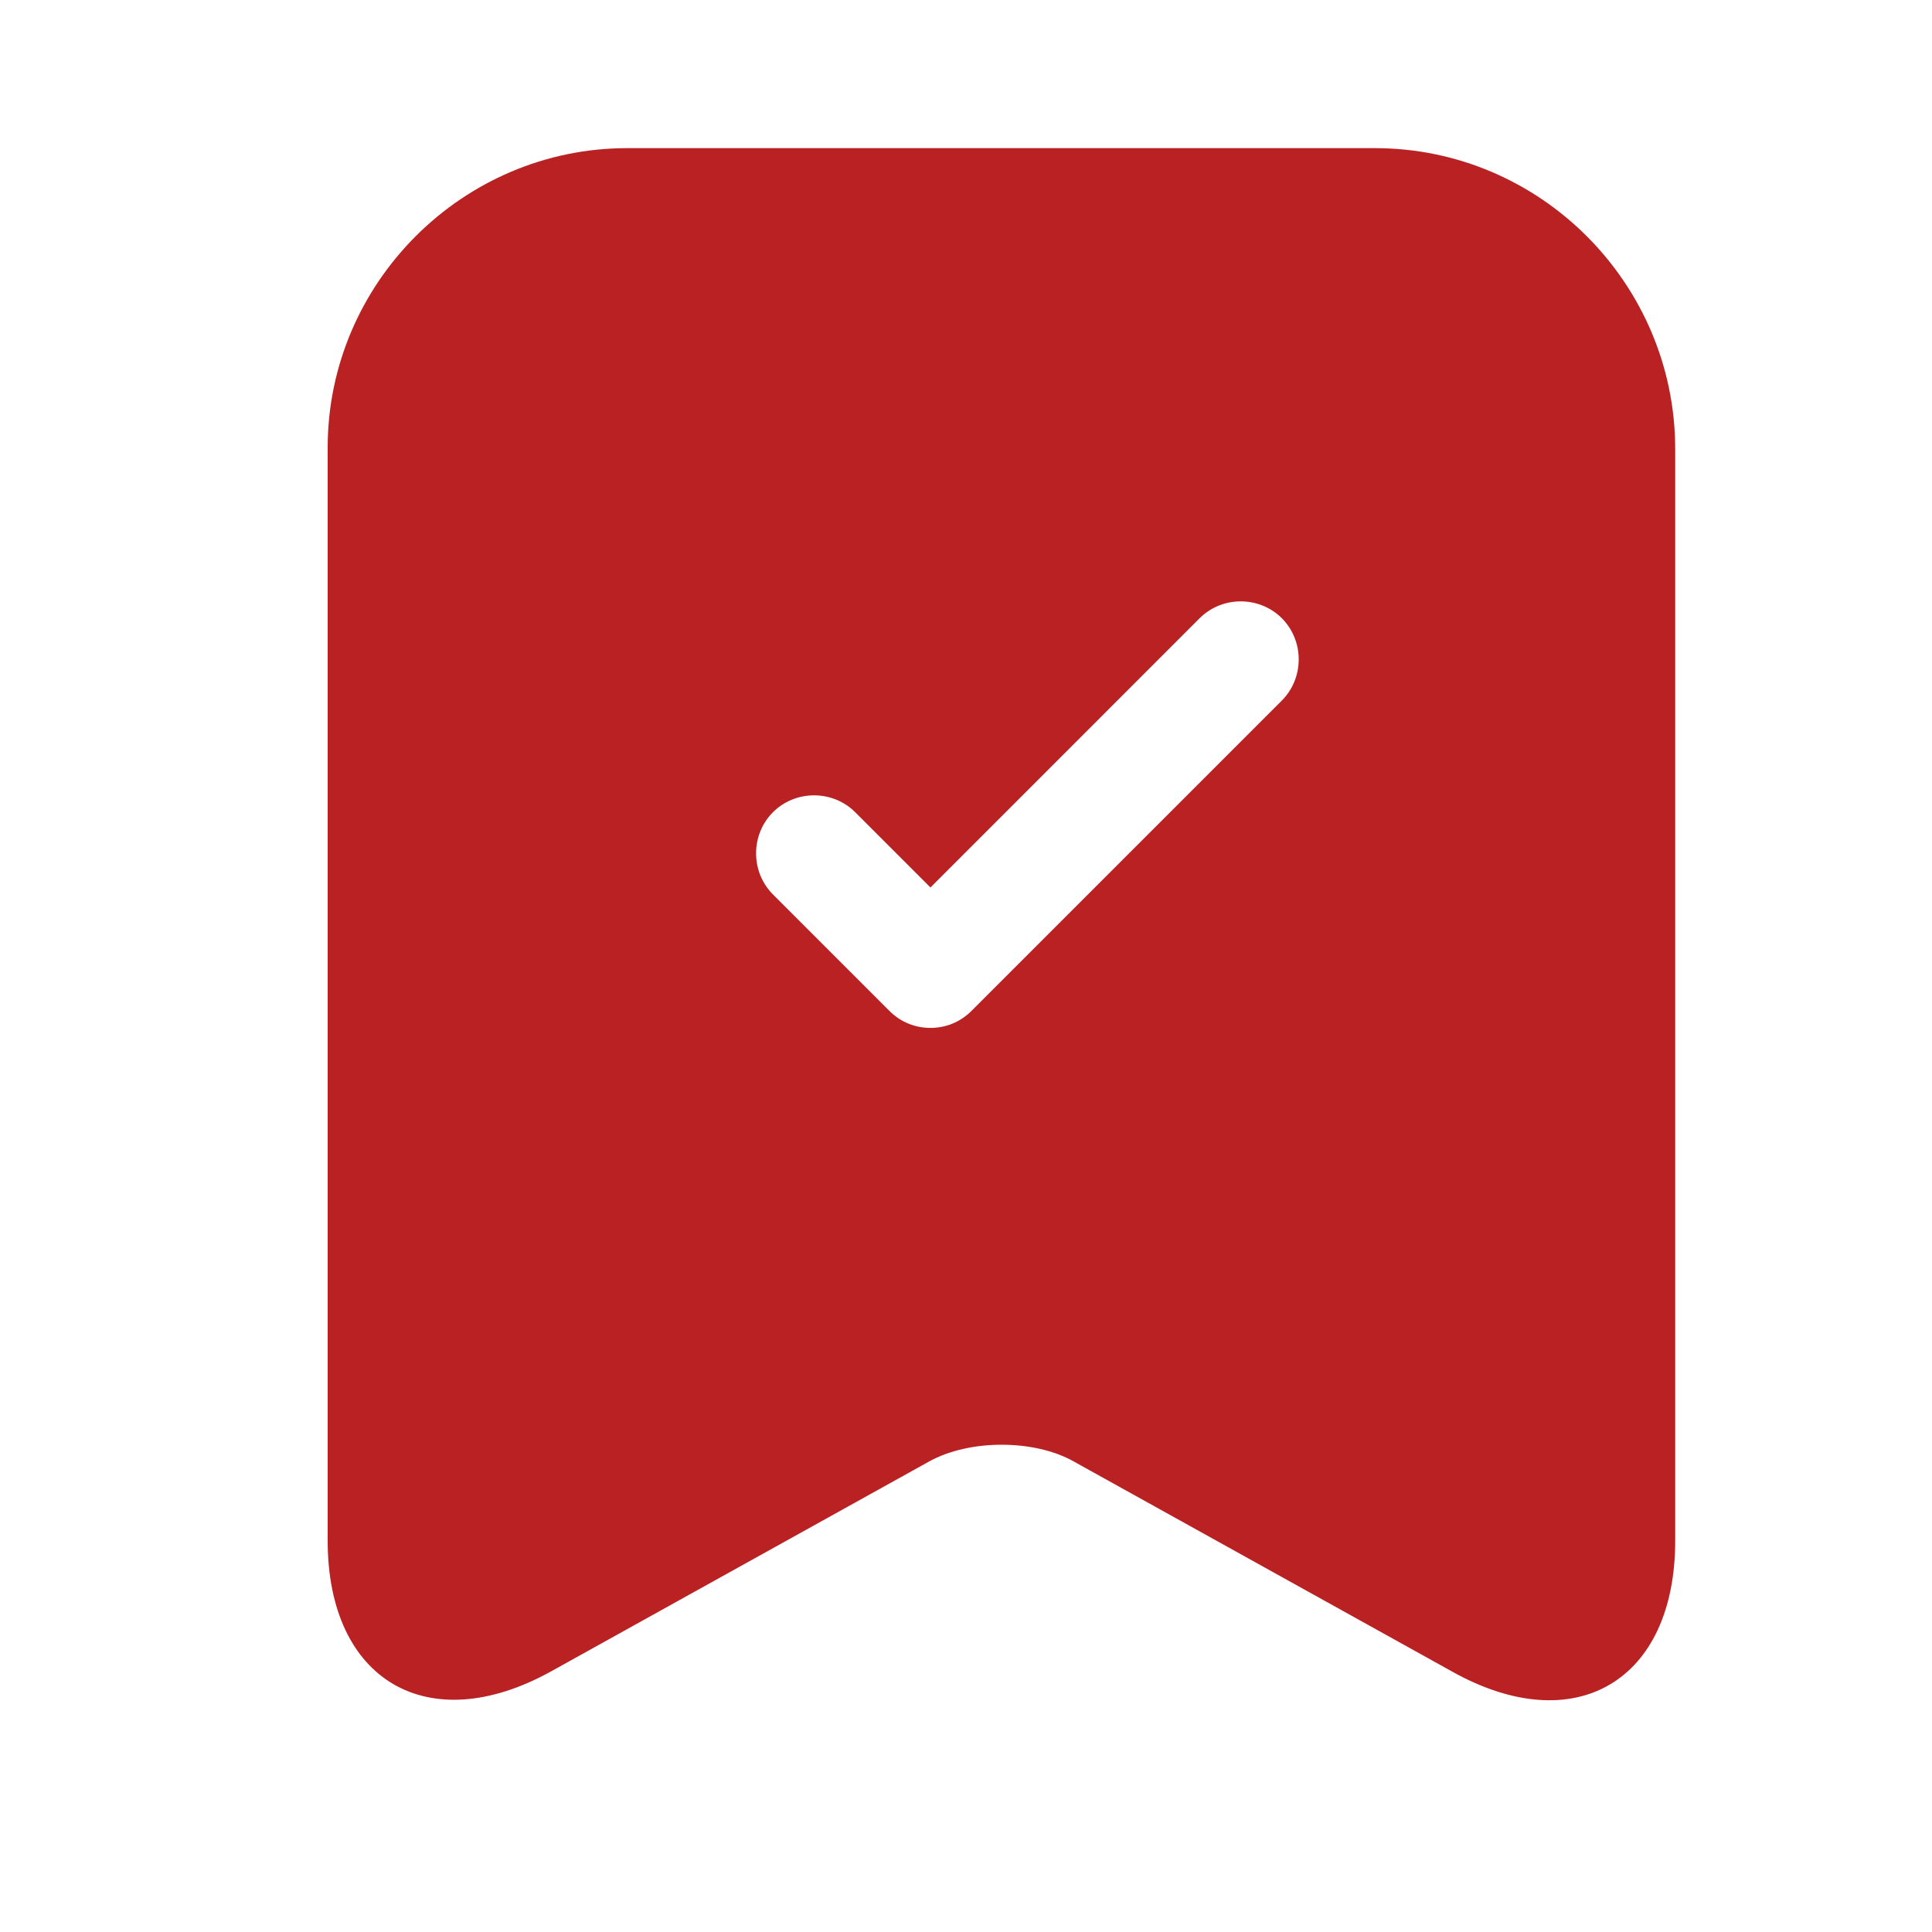 <svg width="25" height="25" viewBox="0 0 25 25" fill="none" xmlns="http://www.w3.org/2000/svg">
<path d="M17.792 1.917H8.115C5.986 1.917 4.24 3.664 4.24 5.792V19.937C4.24 21.744 5.535 22.506 7.121 21.633L12.02 18.913C12.542 18.622 13.385 18.622 13.897 18.913L18.796 21.633C20.382 22.517 21.677 21.754 21.677 19.937V5.792C21.667 3.664 19.93 1.917 17.792 1.917ZM16.587 9.065L12.572 13.08C12.421 13.231 12.231 13.301 12.04 13.301C11.849 13.301 11.658 13.231 11.508 13.08L10.002 11.574C9.711 11.283 9.711 10.801 10.002 10.51C10.293 10.219 10.775 10.219 11.066 10.51L12.04 11.484L15.523 8C15.814 7.709 16.296 7.709 16.587 8C16.878 8.292 16.878 8.773 16.587 9.065Z" fill="#B92123"/>
</svg>
